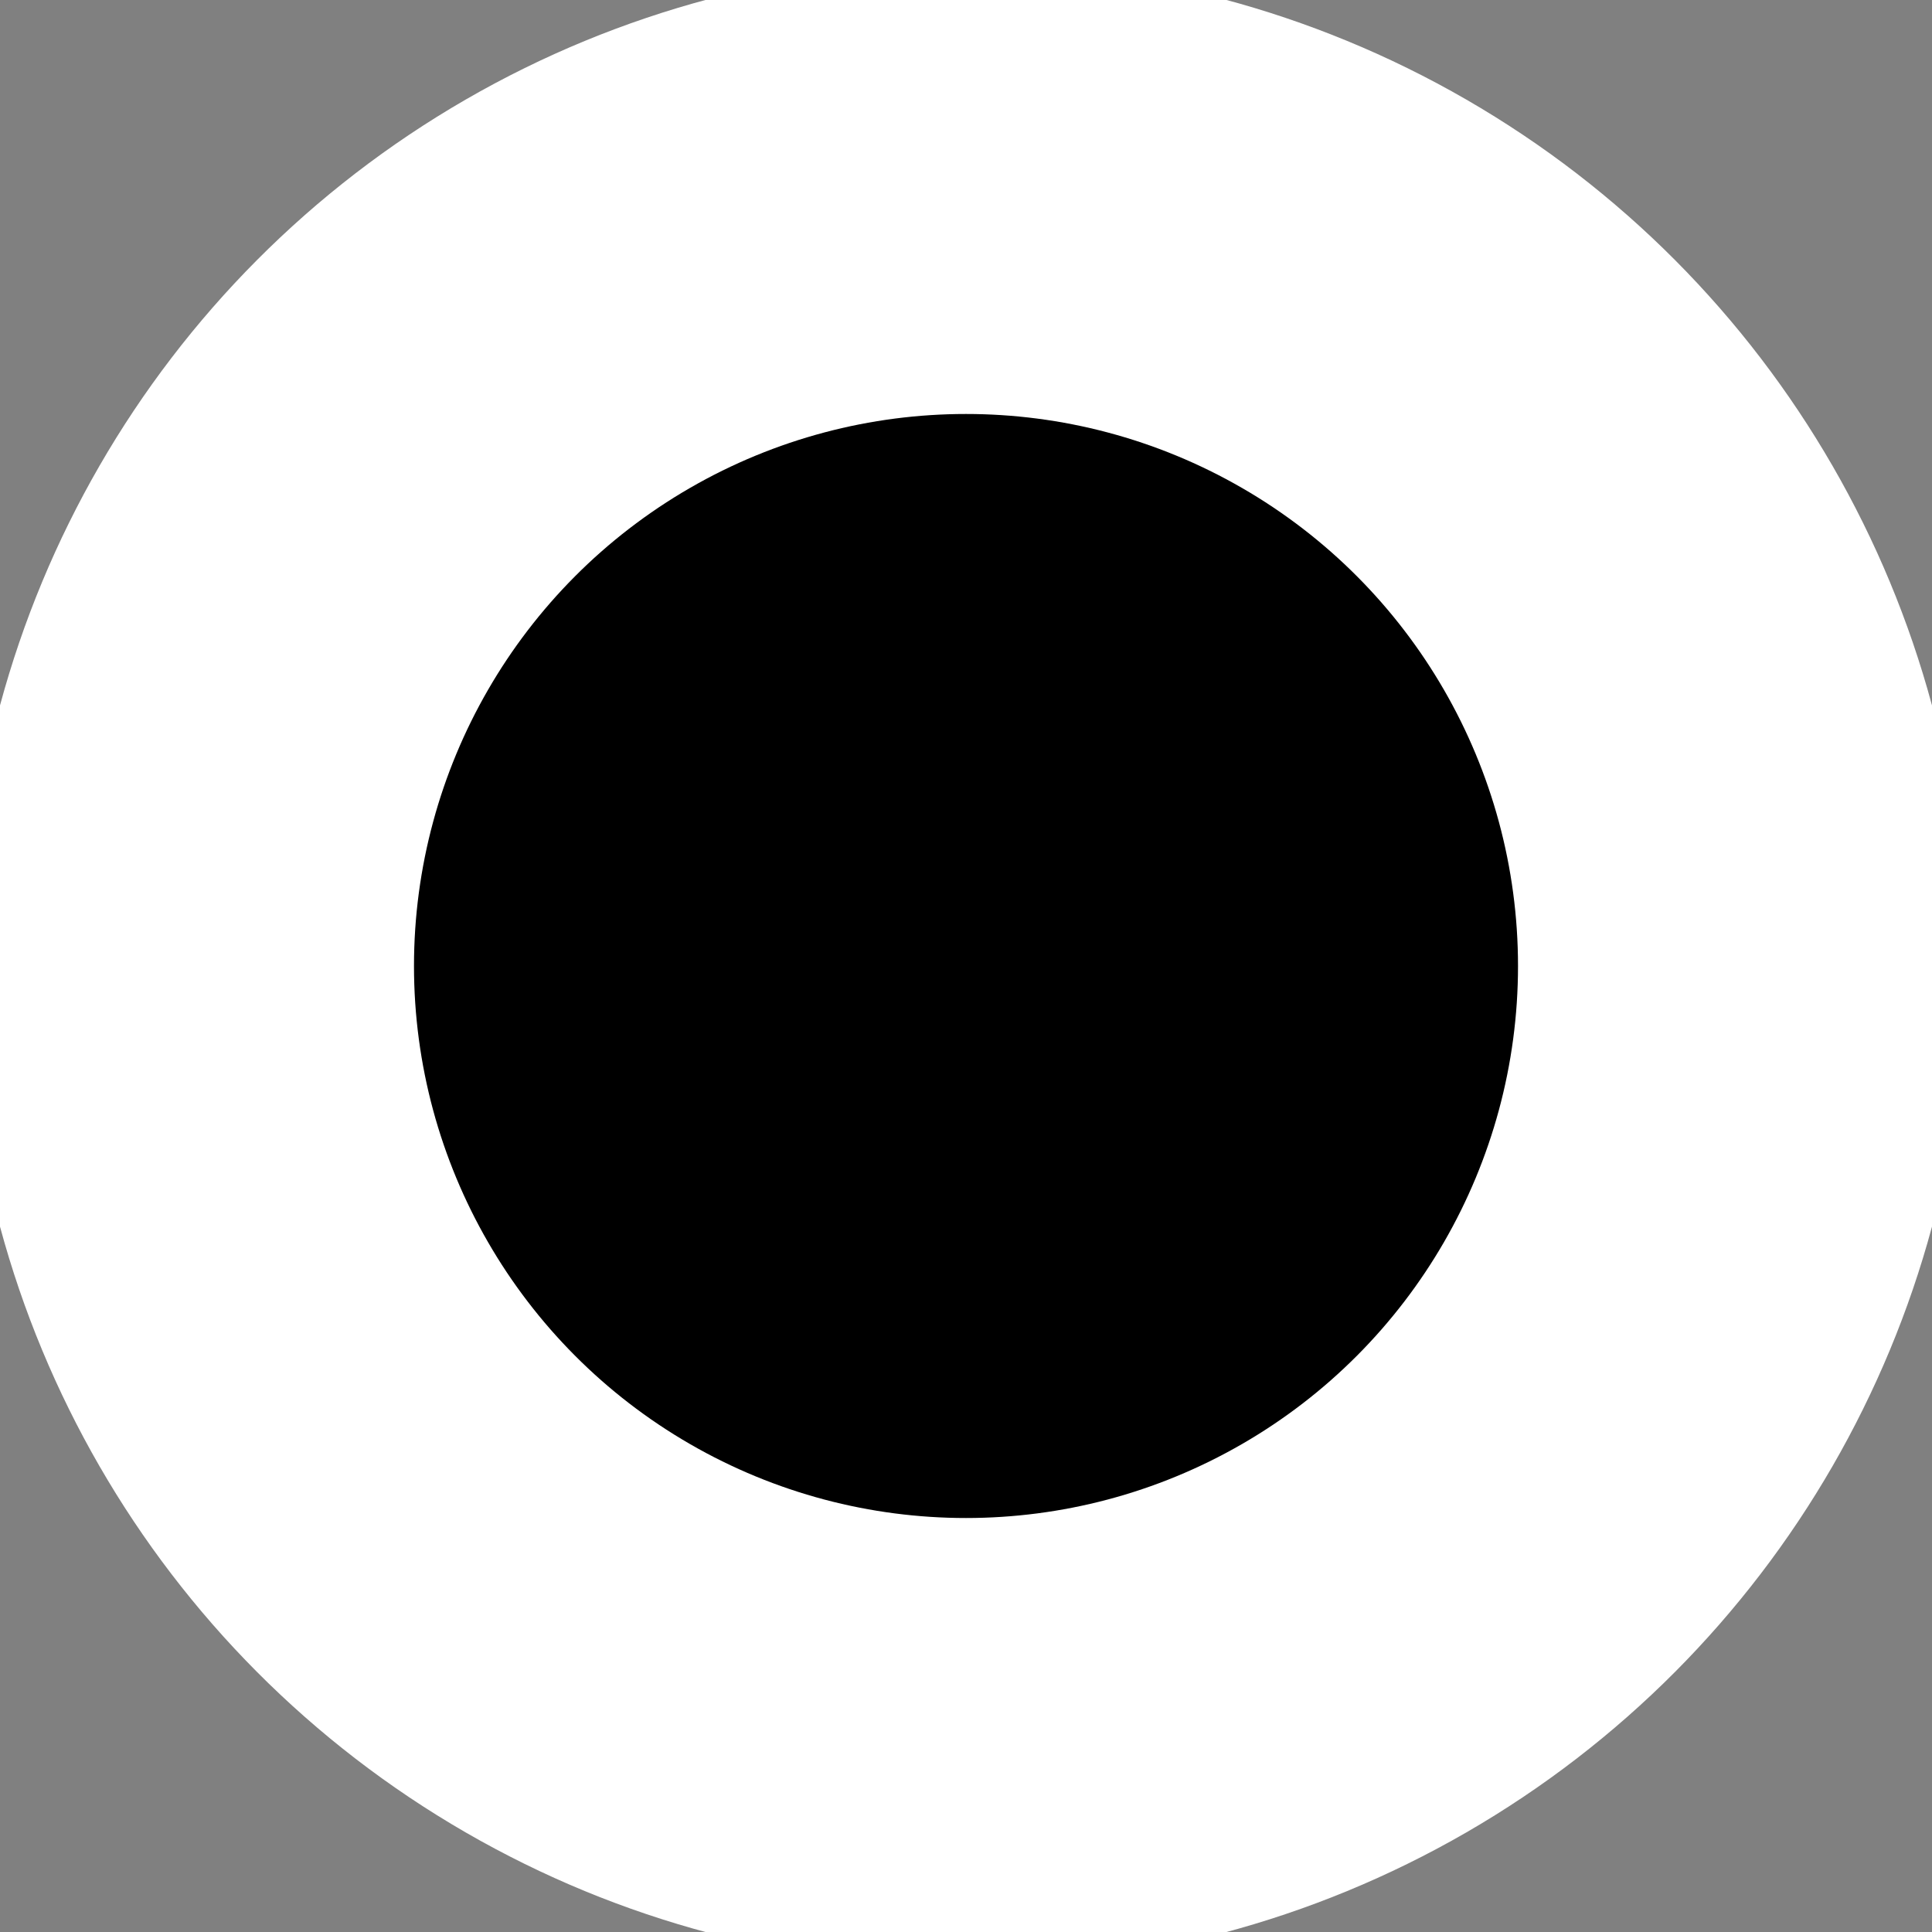 <?xml version="1.0" encoding="UTF-8" standalone="no"?>
<svg width="18px" height="18px" viewBox="0 0 18 18" version="1.1" xmlns="http://www.w3.org/2000/svg" xmlns:xlink="http://www.w3.org/1999/xlink" xmlns:sketch="http://www.bohemiancoding.com/sketch/ns">
    <rect x="0" y="0" width="18" height="18" fill="#808080" stroke="none"/>
    <!-- Generator: Sketch 3.3.3 (12072) - http://www.bohemiancoding.com/sketch -->
    <title>check-checked</title>
    <desc>Created with Sketch.</desc>
    <defs></defs>
    <g id="Buttons" stroke="none" stroke-width="1" fill="none" fill-rule="evenodd" sketch:type="MSPage">
        <g id="check-checked" sketch:type="MSArtboardGroup">
            <circle id="Oval" stroke="#FFFFFF" stroke-width="0.643" fill="#FFFFFF" sketch:type="MSShapeGroup" cx="9" cy="9" r="9"></circle>
            <circle id="Oval" fill="#000000" sketch:type="MSShapeGroup" cx="9" cy="9" r="5.143"></circle>
        </g>
    </g>
</svg>